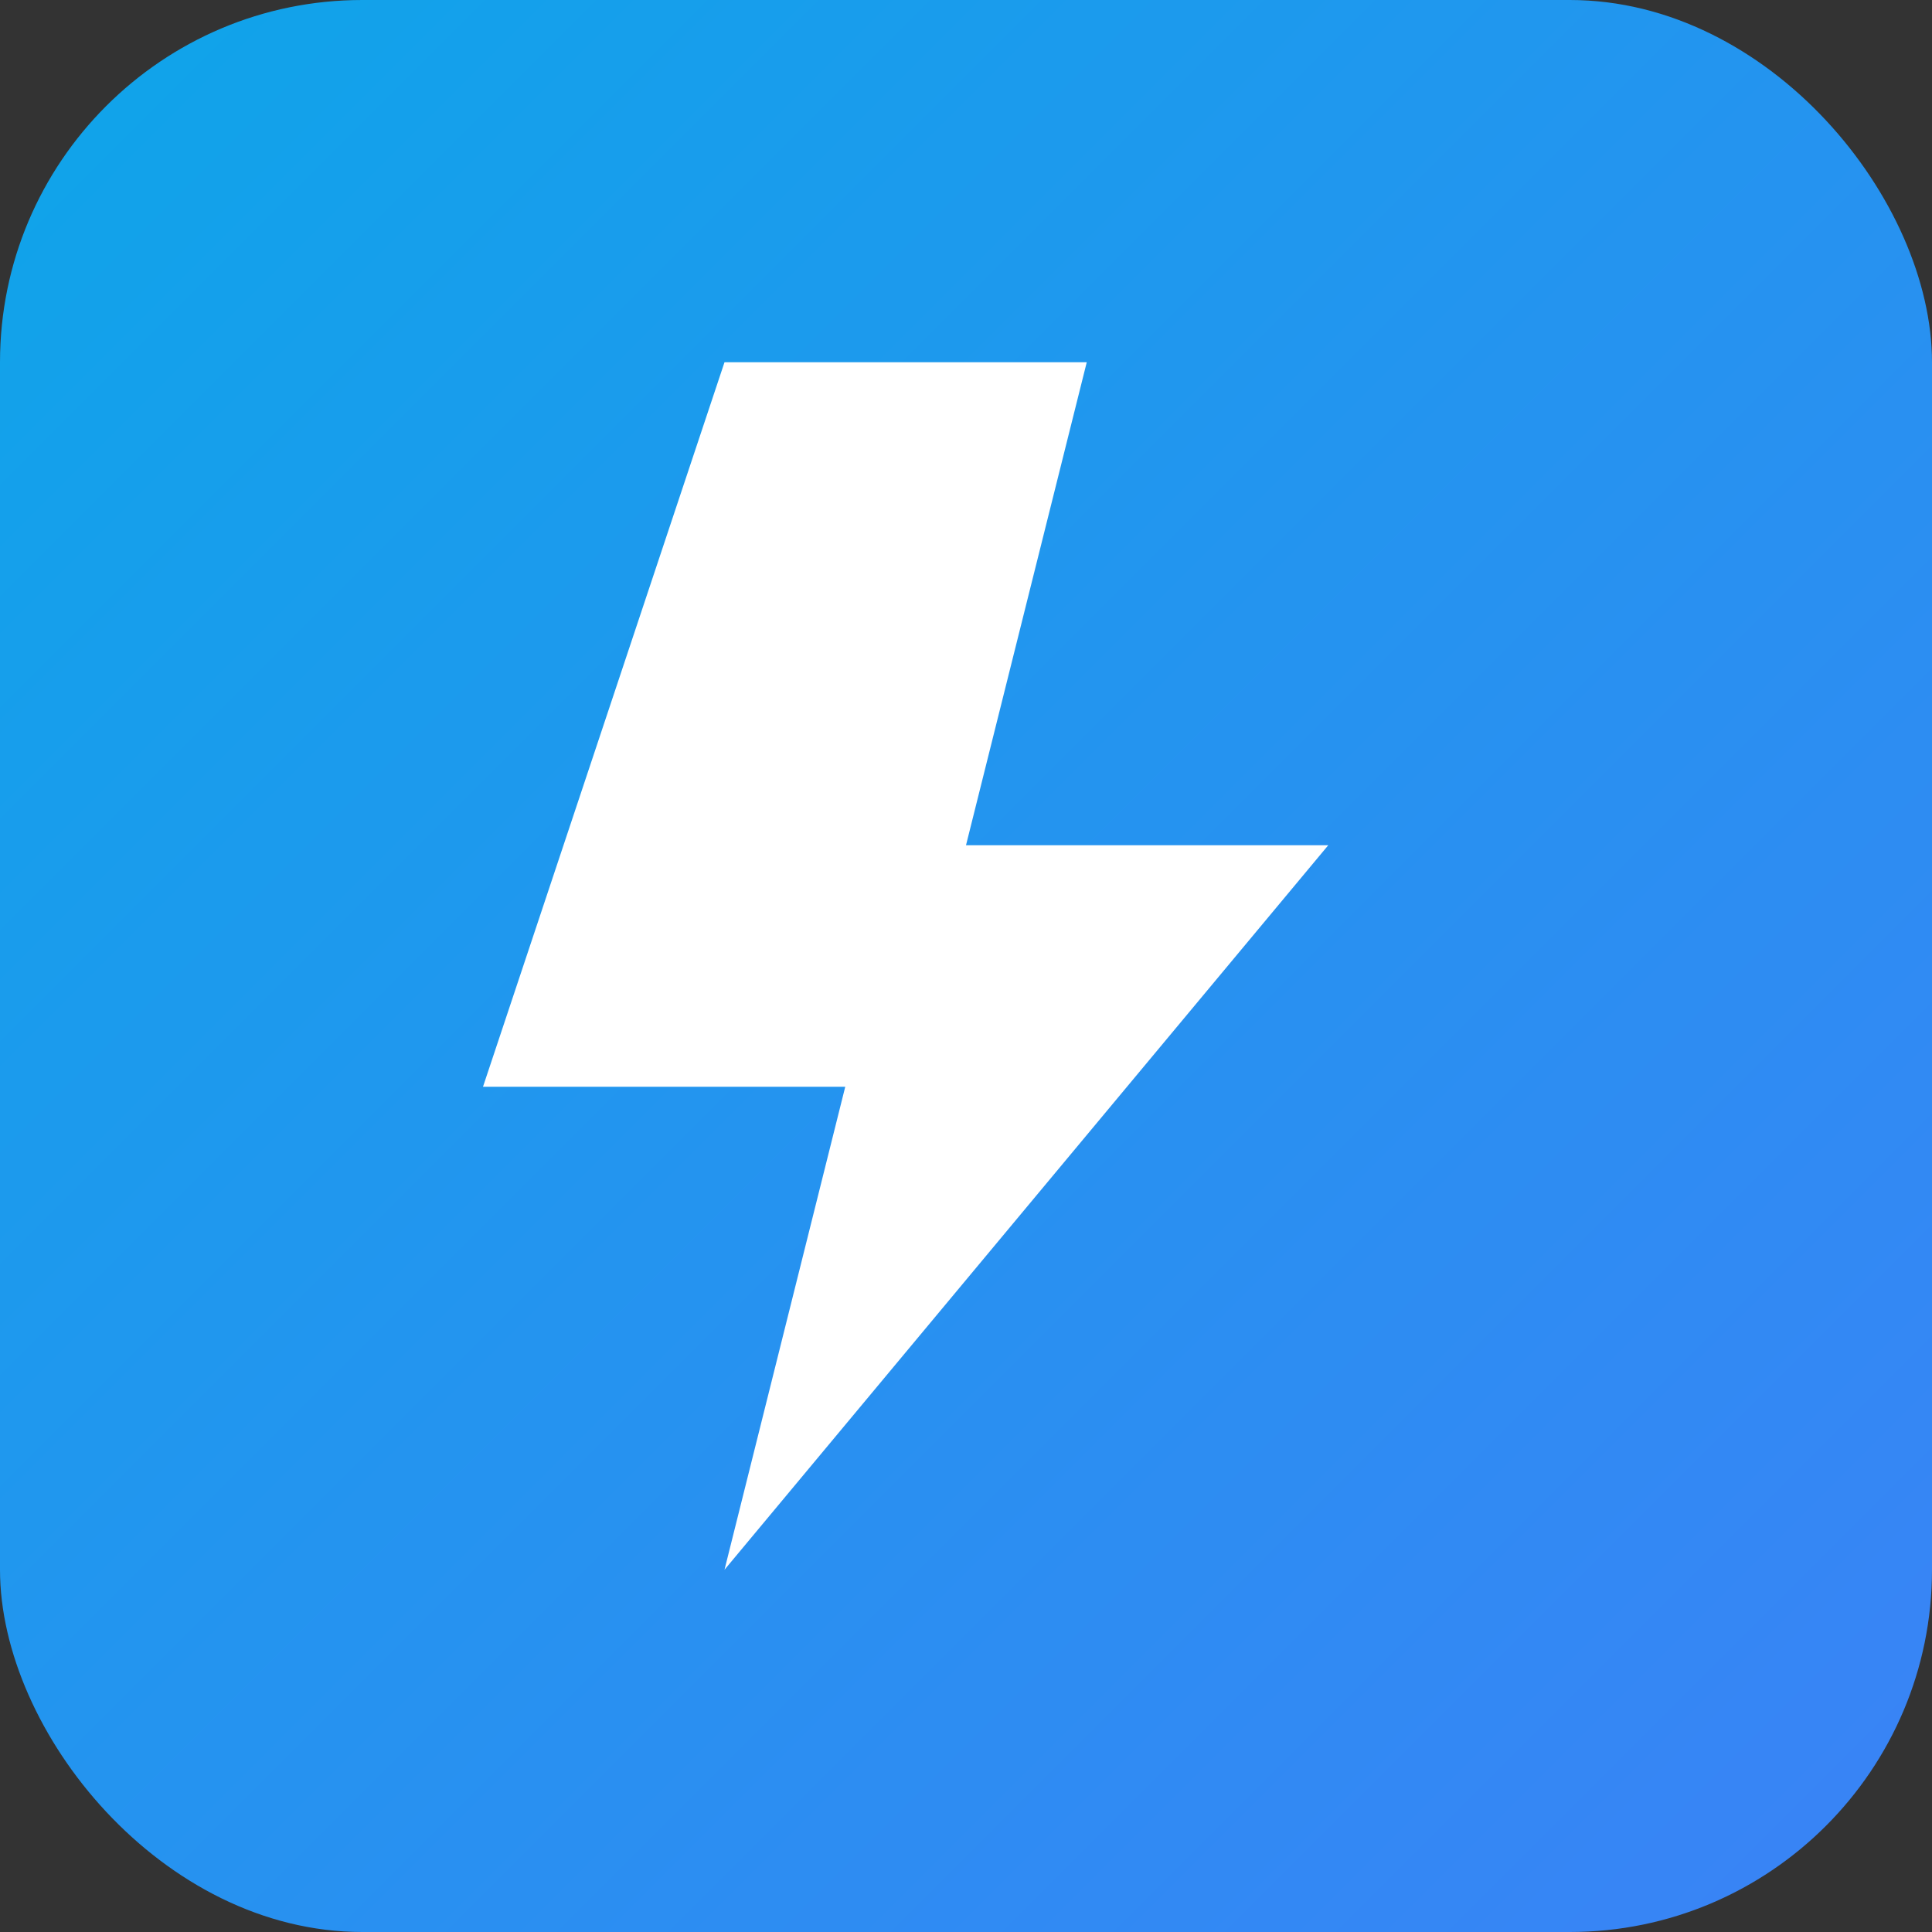 <svg xmlns="http://www.w3.org/2000/svg" viewBox="0 0 16 16">
  <rect x="0" y="0" width="16" height="16" fill="#333333" stroke="none"/>
  <defs>
    <linearGradient id="bg16" x1="0%" y1="0%" x2="100%" y2="100%">
      <stop offset="0%" style="stop-color:#0ea5e9;stop-opacity:1" />
      <stop offset="100%" style="stop-color:#3b82f6;stop-opacity:1" />
    </linearGradient>
  </defs>
  
  <!-- Ultra simplified for 16x16 -->
  <rect width="16" height="16" rx="3" fill="url(#bg16)"/>
  
  <!-- Very simple lightning -->
  <path d="M 6 3 L 9 3 L 8 7 L 11 7 L 6 13 L 7 9 L 4 9 Z" 
        fill="white"/>
</svg>